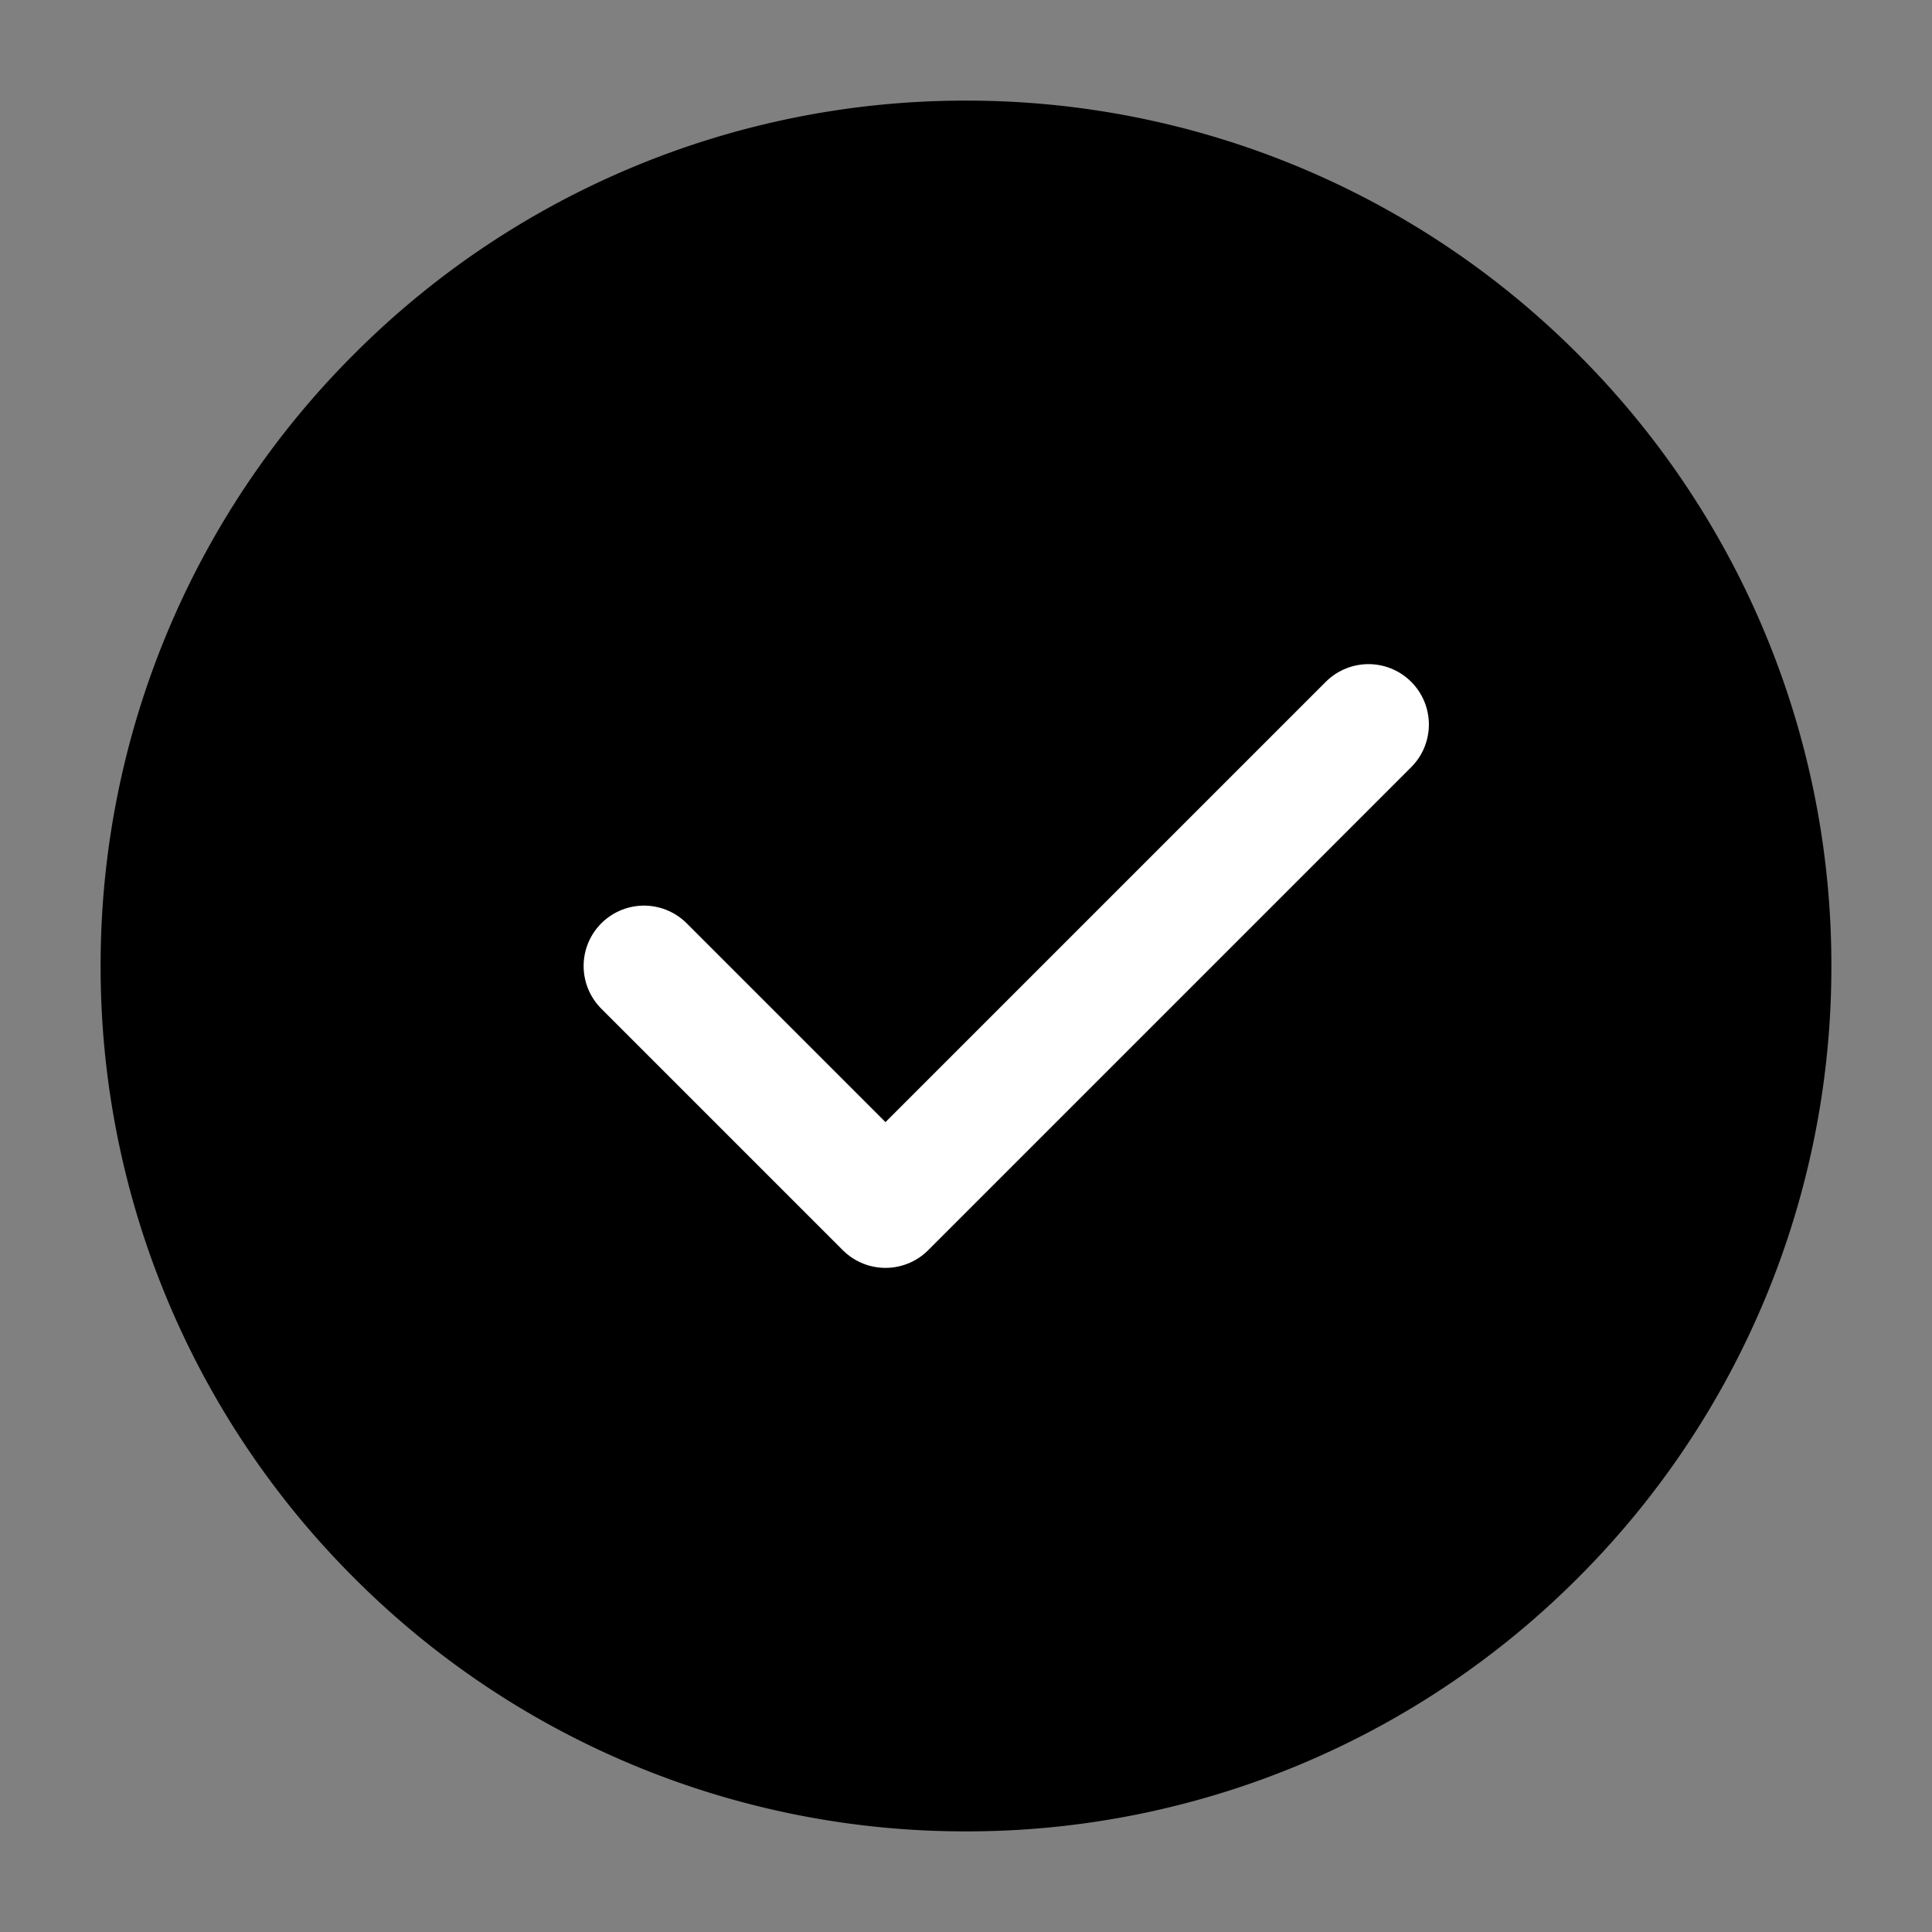 <svg viewBox="0 0 48 48" fill="none" xmlns="http://www.w3.org/2000/svg">
    <rect x="0" y="0" width="48" height="48" fill="#808080" stroke="none"/>
    <path data-follow-stroke="#515a6e" data-follow-fill="#515a6e"
          d="M24 44a19.937 19.937 0 0 0 14.142-5.858A19.937 19.937 0 0 0 44 24a19.938 19.938 0 0 0-5.858-14.142A19.937 19.937 0 0 0 24 4 19.938 19.938 0 0 0 9.858 9.858 19.938 19.938 0 0 0 4 24a19.937 19.937 0 0 0 5.858 14.142A19.938 19.938 0 0 0 24 44Z"
          fill="currentColor" stroke="currentColor" stroke-width="3" stroke-linejoin="round"/>
    <path d="m16 24 6 6 12-12" stroke="#FFF" stroke-width="3" stroke-linecap="round" stroke-linejoin="round"/>
</svg>